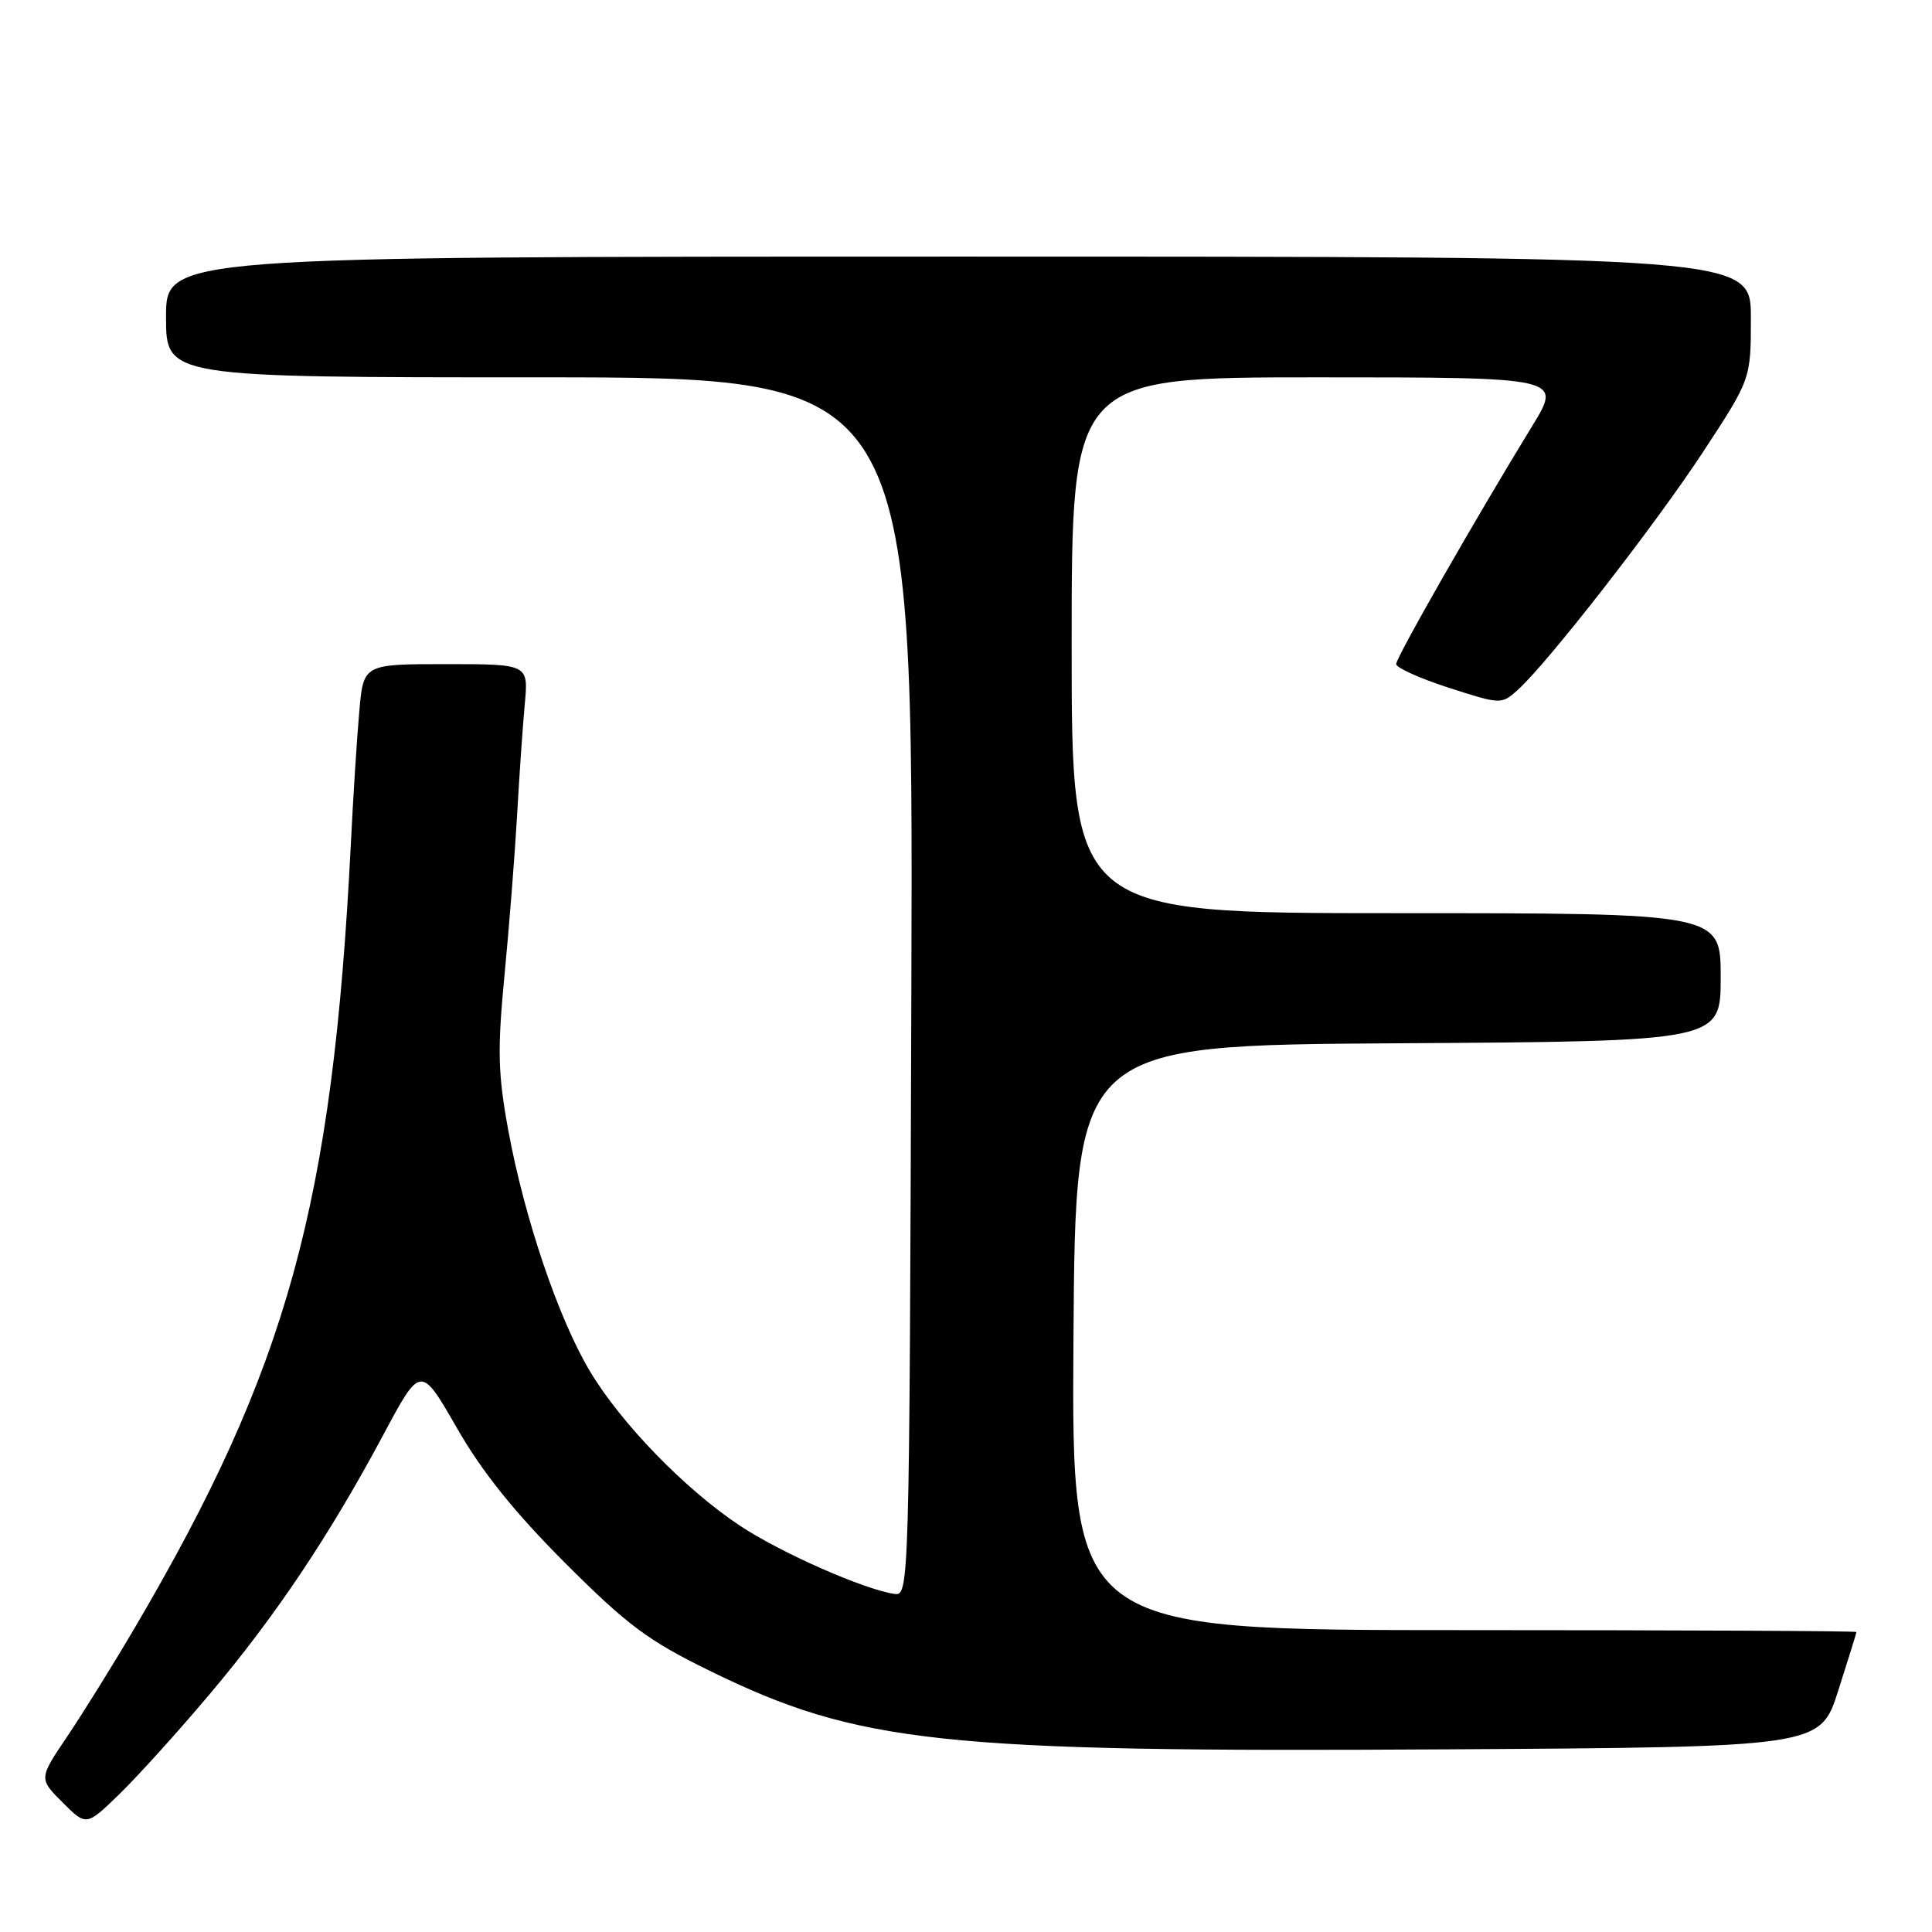 <?xml version="1.0" encoding="UTF-8" standalone="no"?>
<!DOCTYPE svg PUBLIC "-//W3C//DTD SVG 1.1//EN" "http://www.w3.org/Graphics/SVG/1.1/DTD/svg11.dtd" >
<svg xmlns="http://www.w3.org/2000/svg" xmlns:xlink="http://www.w3.org/1999/xlink" version="1.1" viewBox="0 0 256 256">
 <g >
 <path fill="currentColor"
d=" M 27.77 224.50 C 36.49 214.17 43.62 203.52 50.76 190.18 C 55.74 180.86 55.74 180.86 60.52 189.18 C 63.86 195.02 68.16 200.37 74.89 207.11 C 83.11 215.33 85.87 217.39 94.00 221.37 C 113.75 231.04 124.57 232.20 191.34 231.80 C 241.19 231.50 241.19 231.50 243.58 224.00 C 244.90 219.88 245.98 216.39 245.99 216.25 C 245.99 216.11 222.59 216.00 193.99 216.00 C 141.98 216.00 141.98 216.00 142.24 177.25 C 142.50 138.50 142.50 138.50 185.25 138.24 C 228.00 137.98 228.00 137.98 228.00 129.49 C 228.00 121.00 228.00 121.00 185.00 121.00 C 142.00 121.00 142.00 121.00 142.00 85.50 C 142.00 50.00 142.00 50.00 174.49 50.00 C 206.98 50.00 206.98 50.00 203.03 56.44 C 195.38 68.94 185.00 87.11 185.00 87.99 C 185.00 88.48 188.13 89.89 191.97 91.13 C 198.86 93.35 198.95 93.35 201.09 91.44 C 205.08 87.85 219.31 69.57 225.68 59.86 C 232.00 50.23 232.00 50.23 232.00 42.11 C 232.00 34.00 232.00 34.00 127.00 34.00 C 22.00 34.00 22.00 34.00 22.00 42.00 C 22.00 50.00 22.00 50.00 71.51 50.00 C 121.01 50.00 121.01 50.00 120.76 130.75 C 120.50 210.86 120.48 211.50 118.50 211.20 C 114.42 210.59 103.46 205.75 98.07 202.18 C 90.80 197.36 82.33 188.65 78.16 181.68 C 74.00 174.74 69.47 161.34 67.34 149.72 C 65.97 142.24 65.90 139.11 66.85 129.20 C 67.47 122.76 68.22 113.22 68.52 108.00 C 68.81 102.78 69.27 96.14 69.54 93.25 C 70.02 88.00 70.02 88.00 59.09 88.00 C 48.16 88.00 48.16 88.00 47.61 94.25 C 47.30 97.69 46.79 105.67 46.48 112.00 C 44.07 159.60 38.10 181.25 17.88 215.65 C 15.02 220.52 10.98 227.02 8.91 230.09 C 5.14 235.68 5.14 235.68 8.29 238.83 C 11.44 241.98 11.44 241.98 15.81 237.74 C 18.21 235.41 23.60 229.45 27.77 224.50 Z "/>
</g>
</svg>